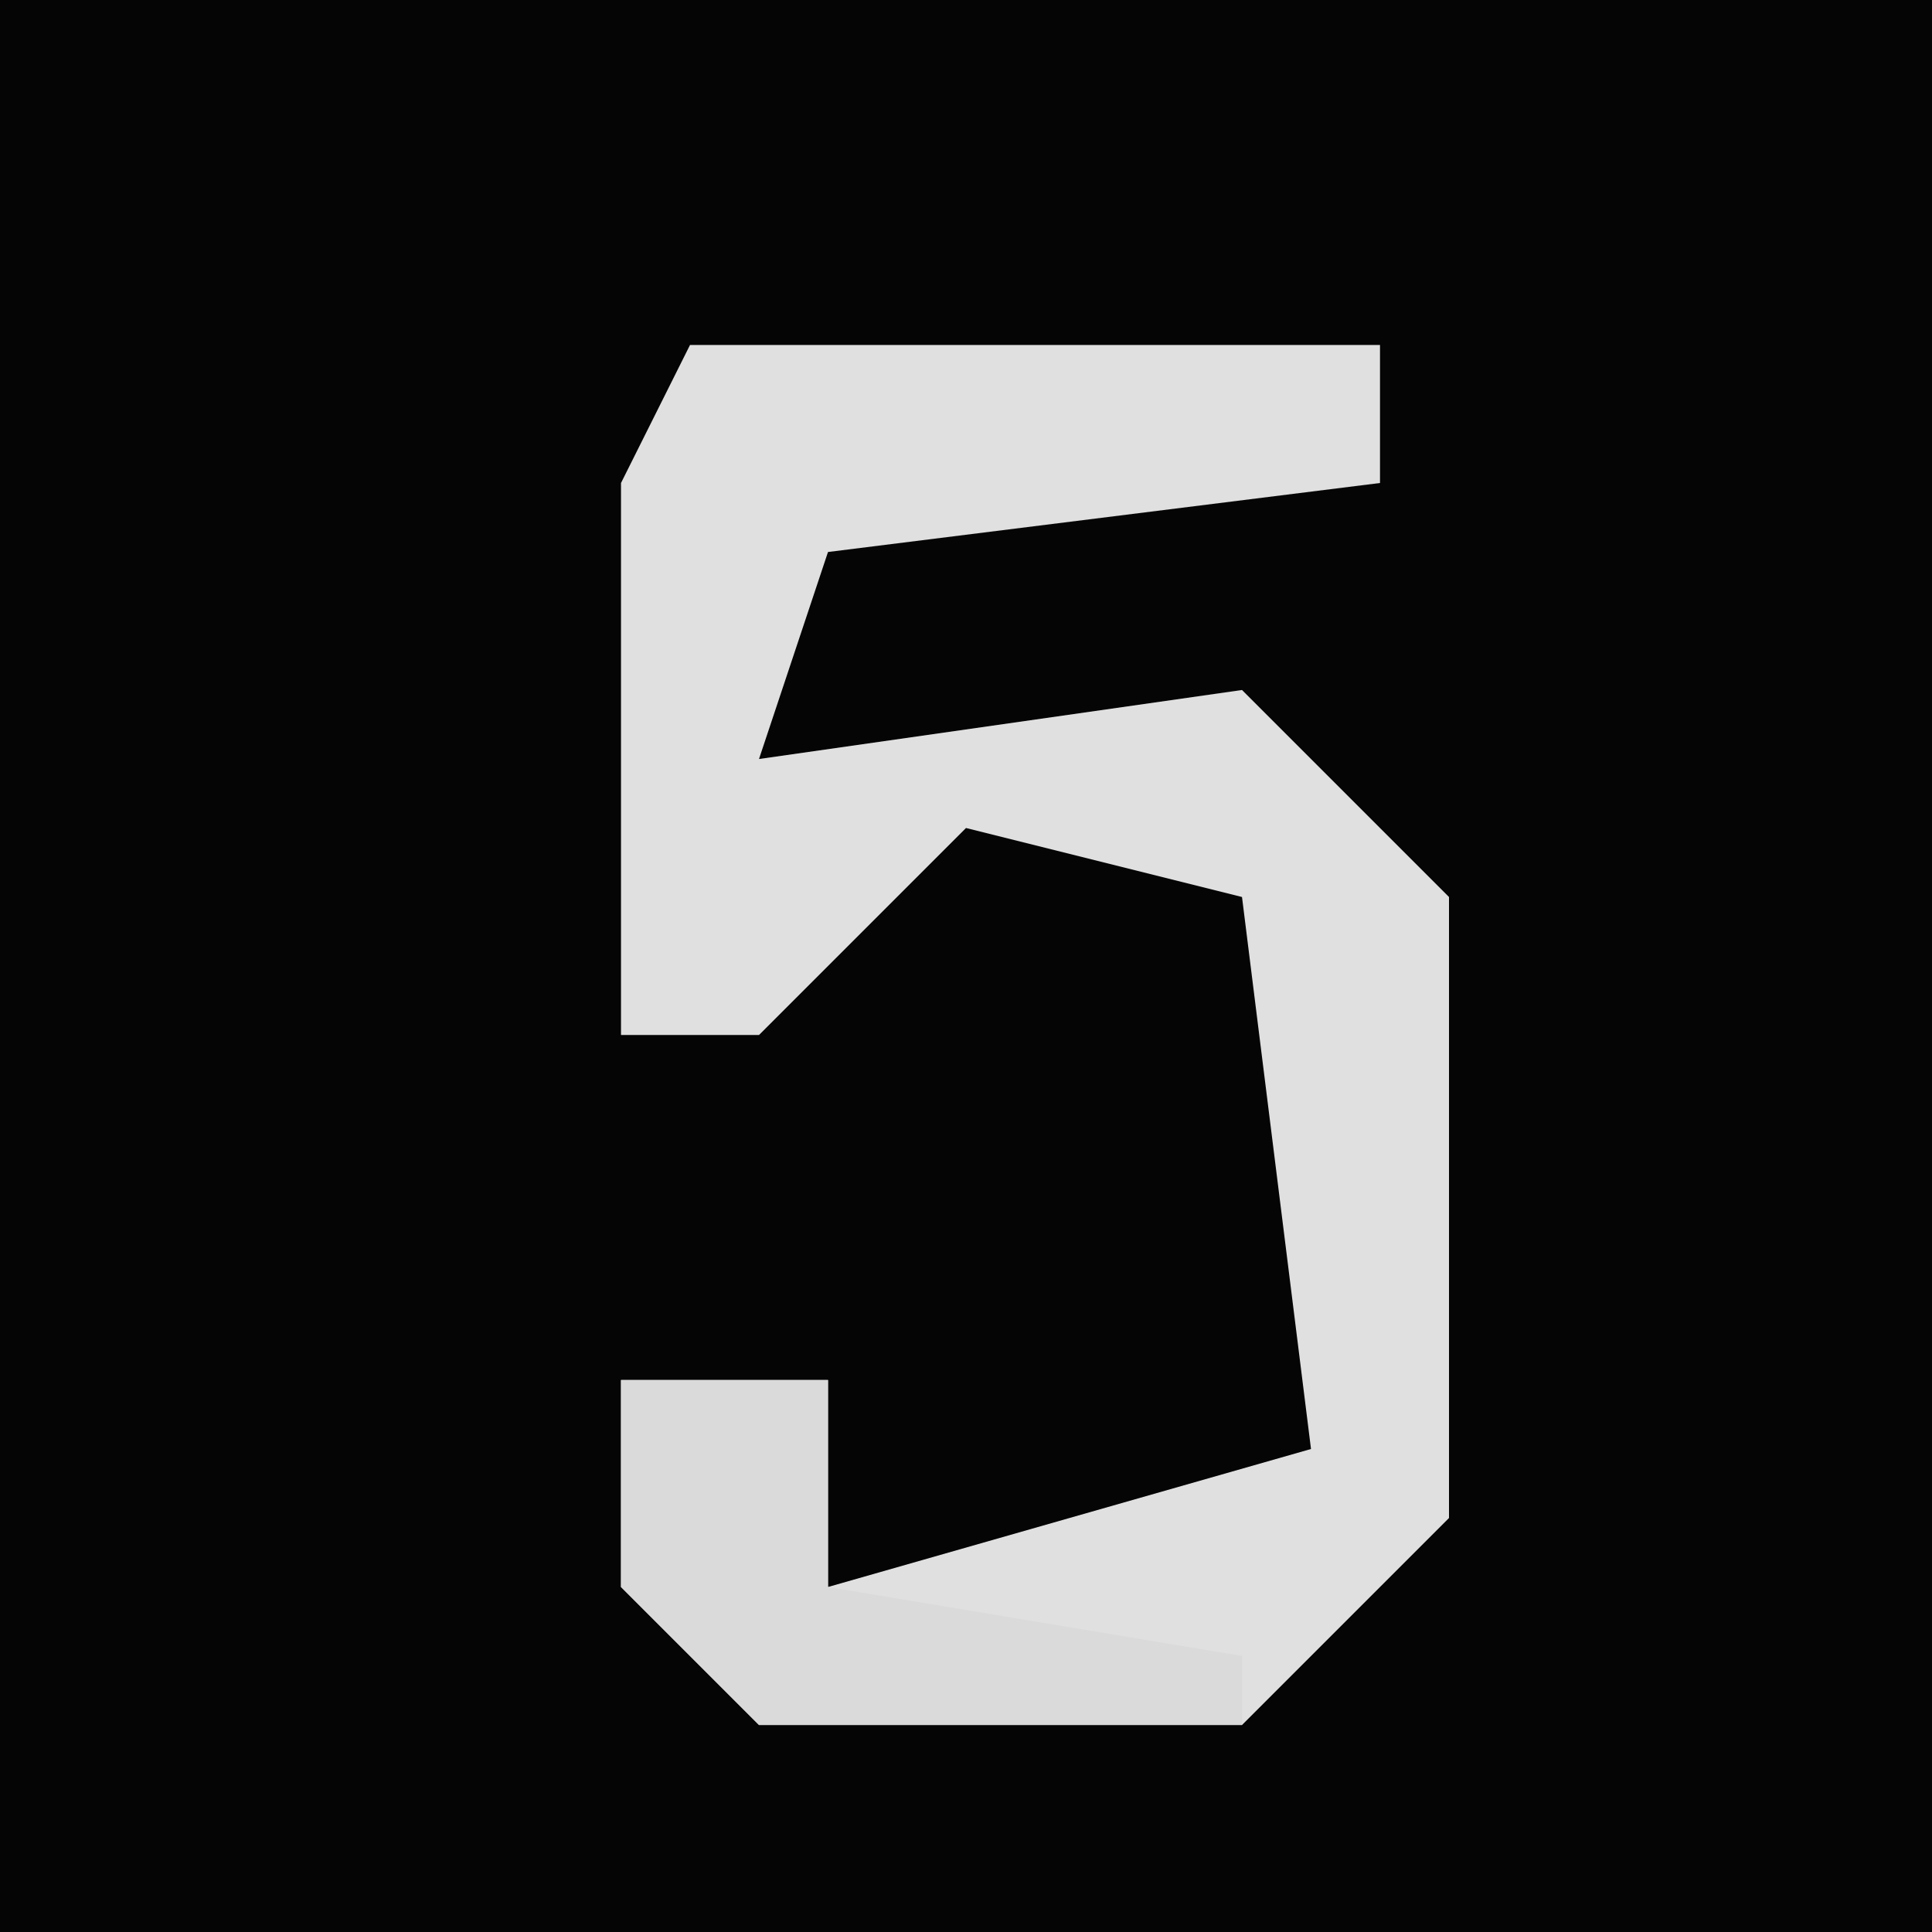 <?xml version="1.0" encoding="UTF-8"?>
<svg version="1.1" xmlns="http://www.w3.org/2000/svg" width="28" height="28">
<path d="M0,0 L28,0 L28,28 L0,28 Z " fill="#050505" transform="translate(0,0)"/>
<path d="M0,0 L10,0 L10,2 L2,3 L1,6 L8,5 L11,8 L11,17 L8,20 L1,20 L-1,18 L-1,15 L2,15 L2,18 L9,16 L8,8 L4,7 L1,10 L-1,10 L-1,2 Z " fill="#E0E0E0" transform="translate(10,5)"/>
<path d="M0,0 L3,0 L3,3 L9,4 L9,5 L2,5 L0,3 Z " fill="#DADADA" transform="translate(9,20)"/>
</svg>
